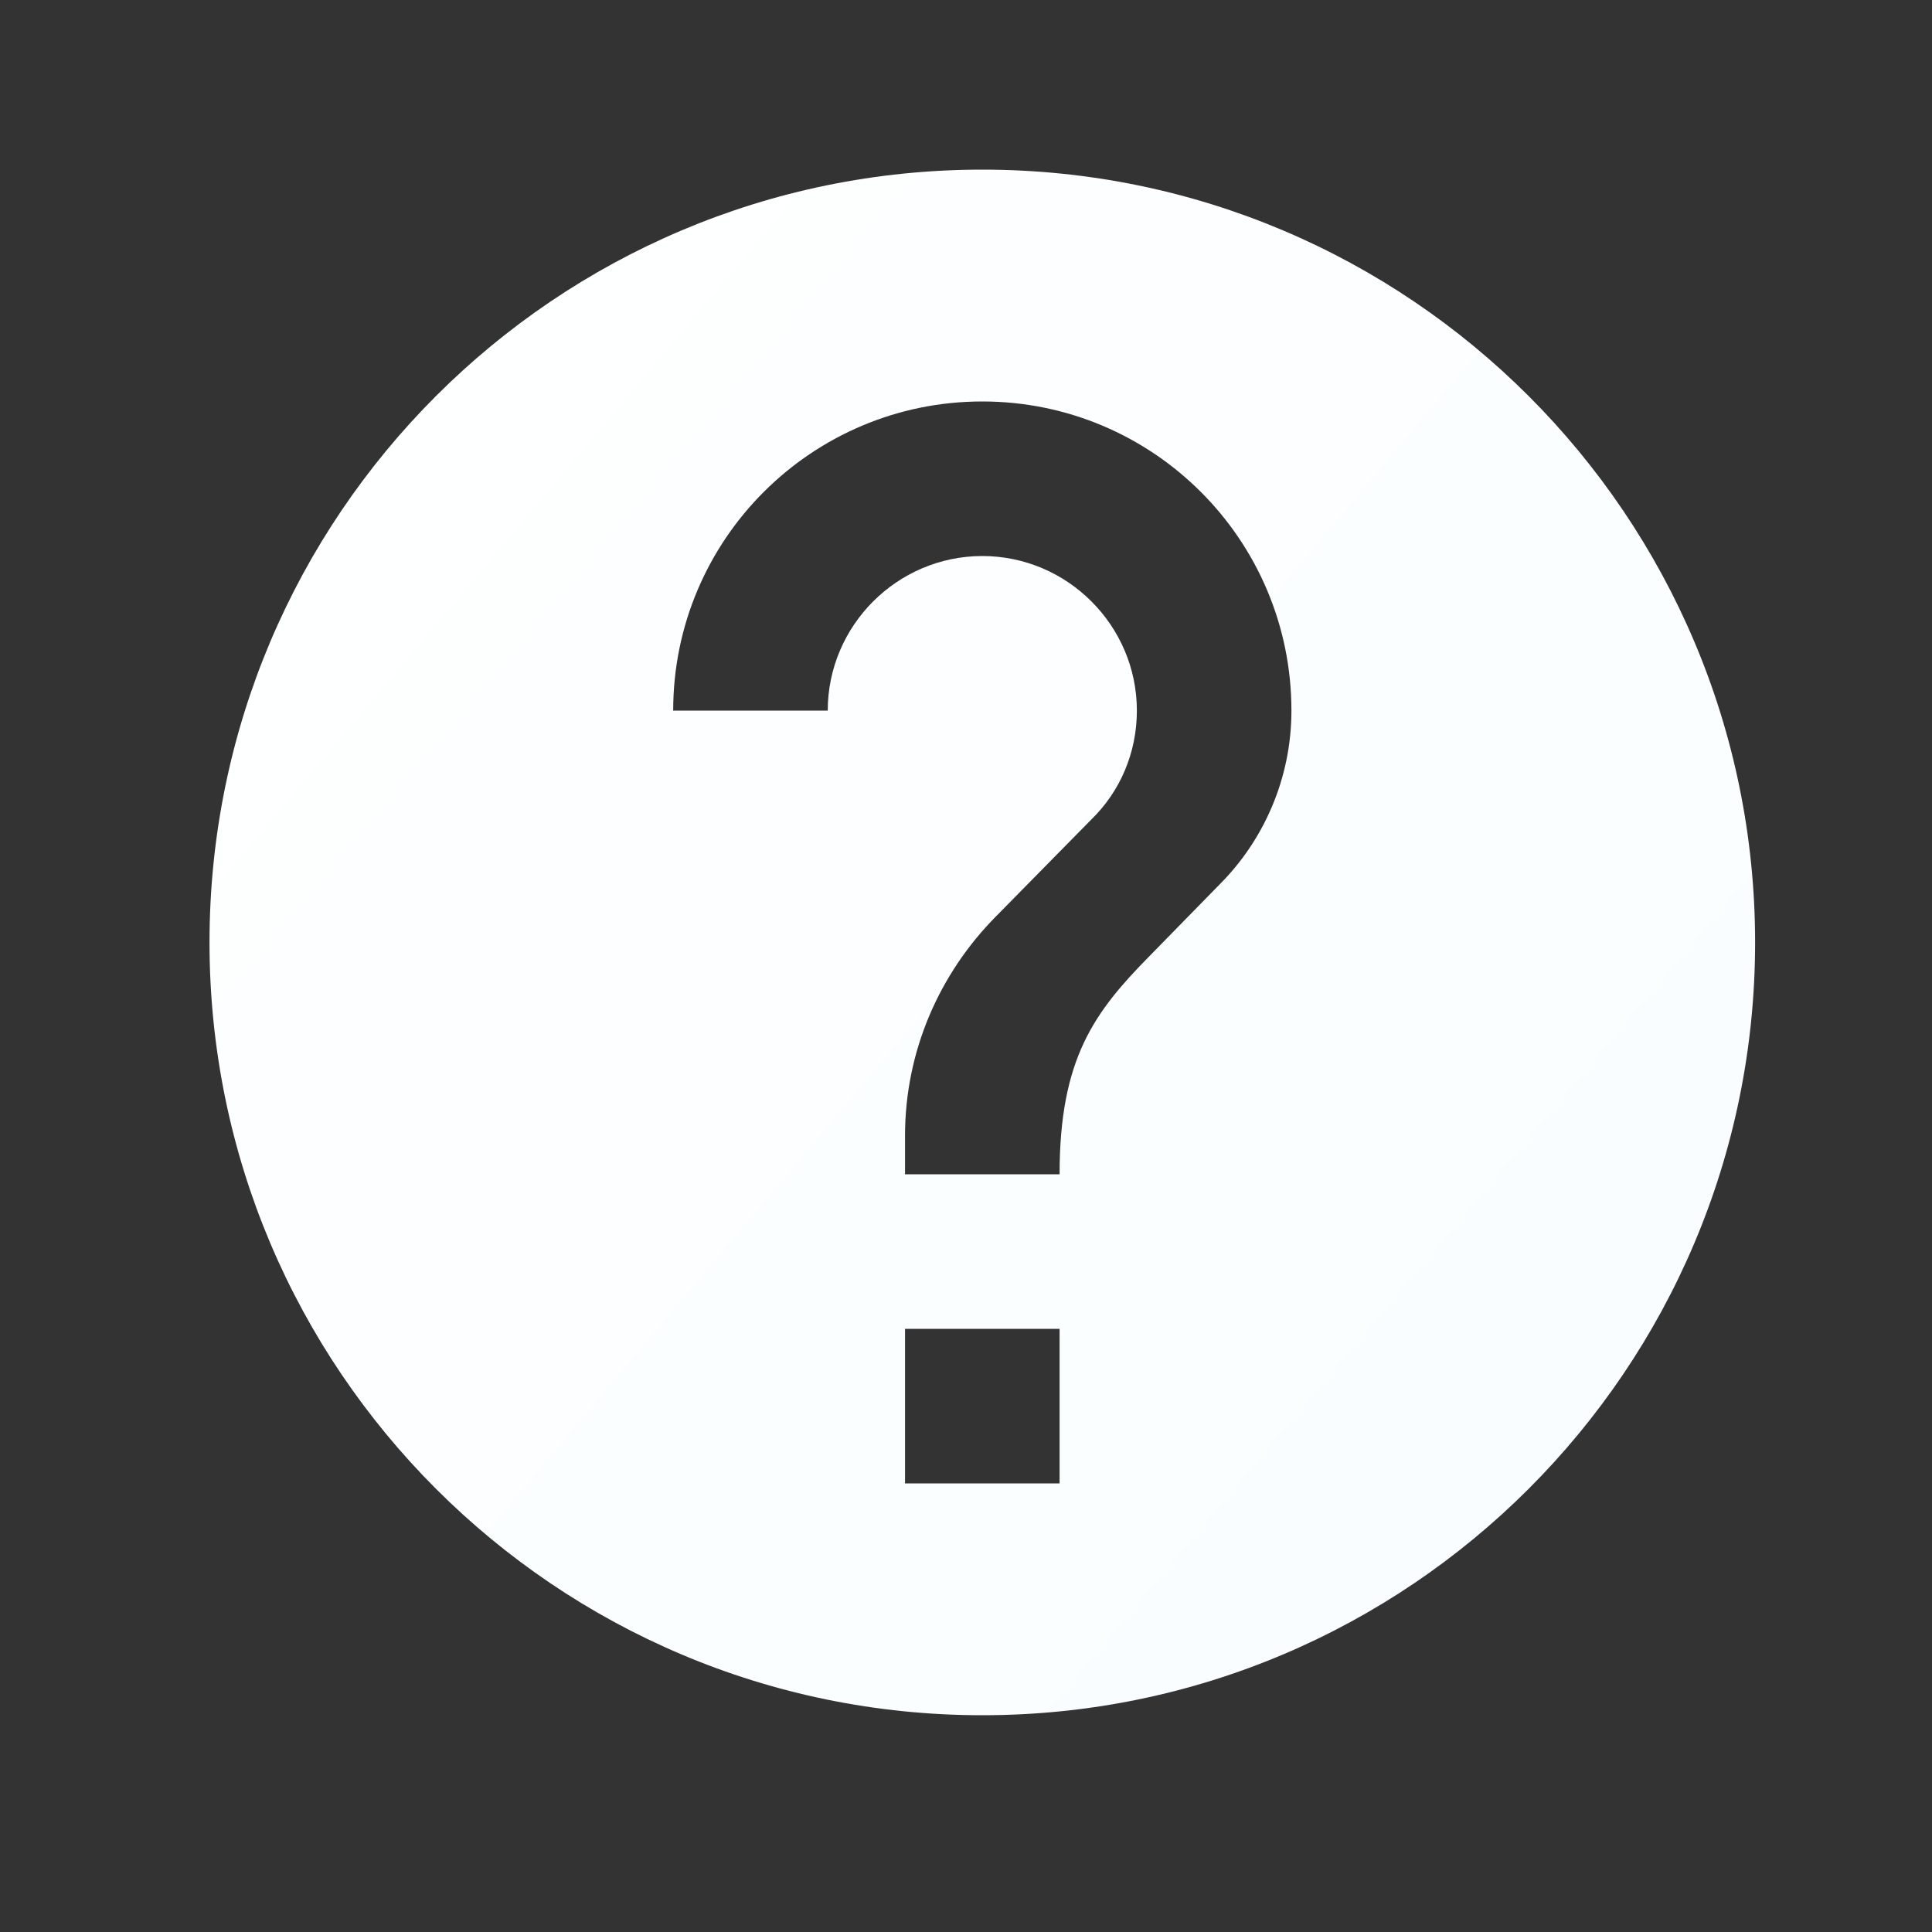 <svg width="25" height="25" viewBox="0 0 25 25" fill="none" xmlns="http://www.w3.org/2000/svg">
<rect x="0" y="0" width="25" height="25" fill="#333333" stroke="none"/>
<path d="M12.711 2.195C7.191 2.195 2.711 6.675 2.711 12.195C2.711 17.715 7.191 22.195 12.711 22.195C18.231 22.195 22.711 17.715 22.711 12.195C22.711 6.675 18.231 2.195 12.711 2.195ZM13.711 19.195H11.711V17.195H13.711V19.195ZM15.781 11.445L14.881 12.365C14.161 13.095 13.711 13.695 13.711 15.195H11.711V14.695C11.711 13.595 12.161 12.595 12.881 11.865L14.121 10.605C14.491 10.245 14.711 9.745 14.711 9.195C14.711 8.095 13.811 7.195 12.711 7.195C11.611 7.195 10.711 8.095 10.711 9.195H8.711C8.711 6.985 10.501 5.195 12.711 5.195C14.921 5.195 16.711 6.985 16.711 9.195C16.711 10.075 16.351 10.875 15.781 11.445Z" fill="url(#paint0_linear)"/>
<defs>
<linearGradient id="paint0_linear" x1="2.702" y1="2.195" x2="24.273" y2="20.326" gradientUnits="userSpaceOnUse">
<stop stop-color="white"/>
<stop offset="1" stop-color="#F8FDFF"/>
</linearGradient>
</defs>
</svg>
